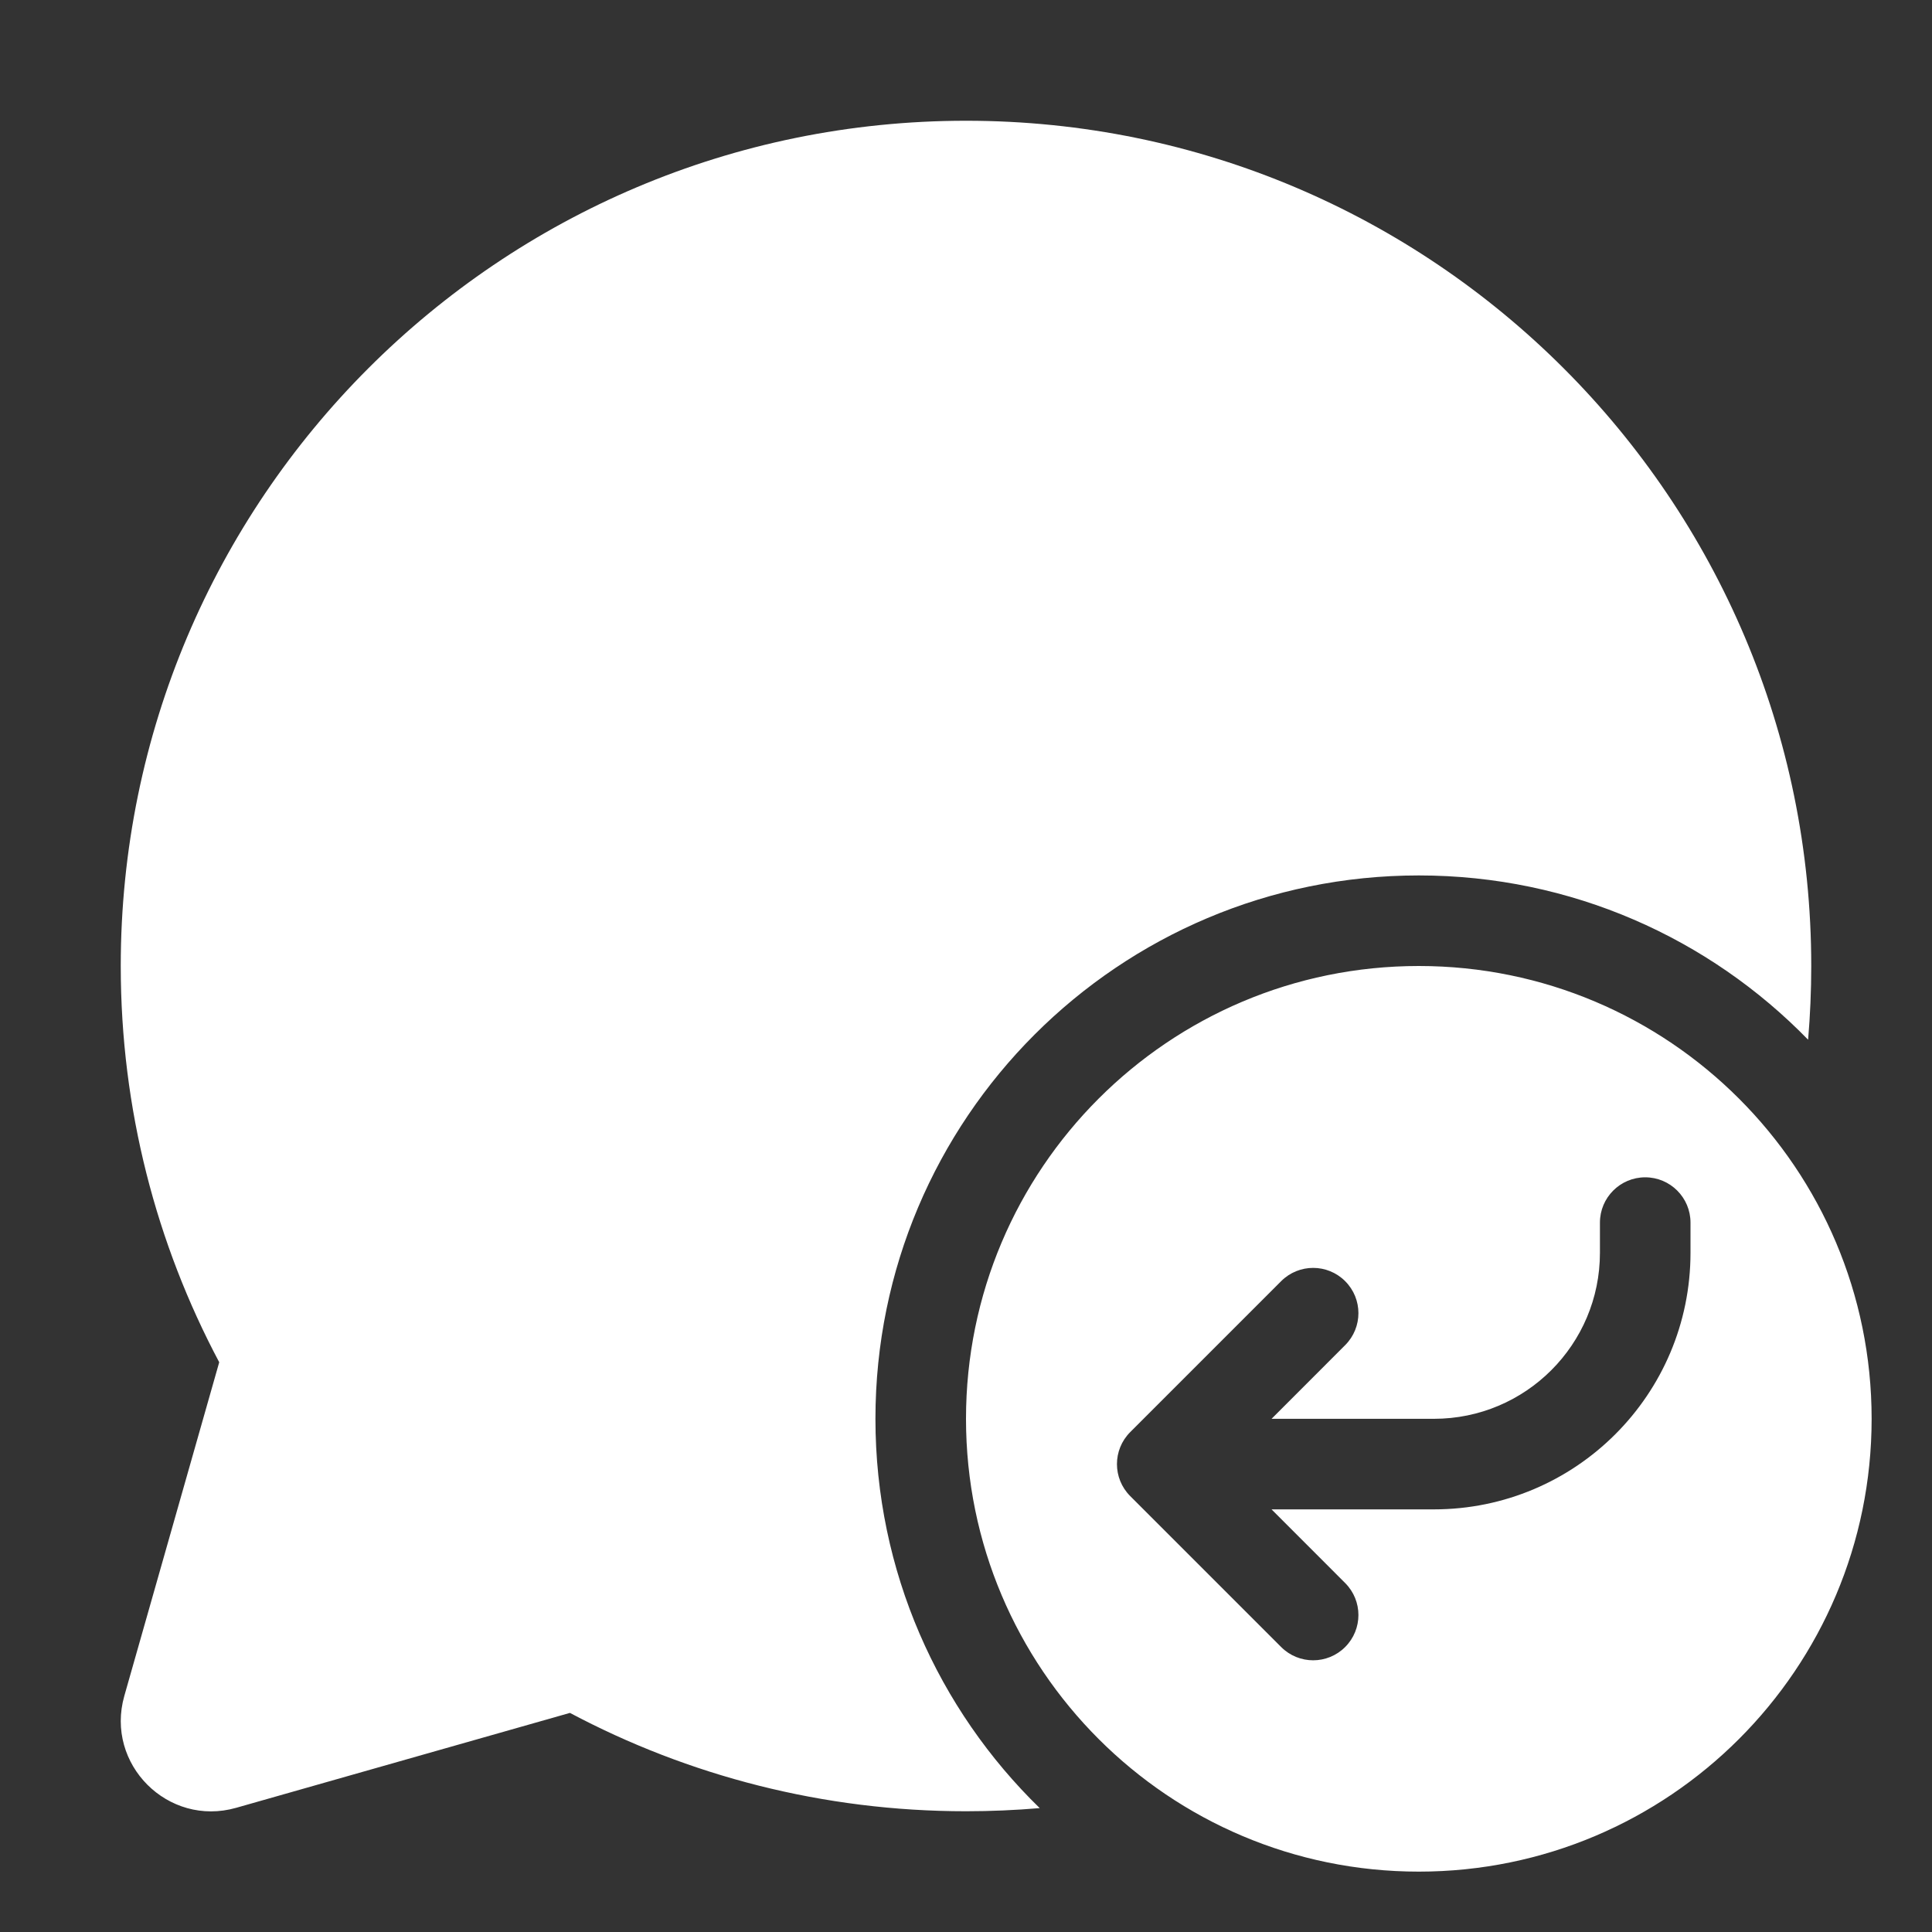 <svg width="32" height="32" viewBox="0 0 32 32" fill="none" xmlns="http://www.w3.org/2000/svg">
<rect x="0" y="0" width="32" height="32" fill="#333333" stroke="none"/>
<path d="M2 16C2 8.268 8.268 2 16 2C23.732 2 30 8.268 30 16C30 16.411 29.982 16.819 29.948 17.221C28.313 15.542 26.028 14.5 23.5 14.5C18.529 14.5 14.5 18.529 14.5 23.5C14.5 26.028 15.542 28.313 17.221 29.948C16.819 29.982 16.411 30 16 30C13.632 30 11.398 29.411 9.44 28.371L3.912 29.943C2.782 30.265 1.738 29.22 2.059 28.09L3.631 22.563C2.59 20.605 2 18.37 2 16ZM23.5 16C27.642 16 31 19.358 31 23.5C31 27.642 27.642 31 23.5 31C19.358 31 16 27.642 16 23.5C16 19.358 19.358 16 23.5 16ZM22.28 26.22L21.061 25H23.75C26.097 25 28 23.097 28 20.75V20.25C28 19.836 27.664 19.5 27.25 19.5C26.836 19.5 26.5 19.836 26.5 20.25V20.75C26.5 22.269 25.269 23.5 23.75 23.5H21.061L22.28 22.28C22.573 21.987 22.573 21.513 22.28 21.22C21.987 20.927 21.513 20.927 21.22 21.22L18.72 23.72C18.427 24.013 18.427 24.487 18.72 24.78L21.22 27.28C21.513 27.573 21.987 27.573 22.28 27.28C22.573 26.987 22.573 26.513 22.28 26.22Z" fill="#ffffff"/>
</svg>
